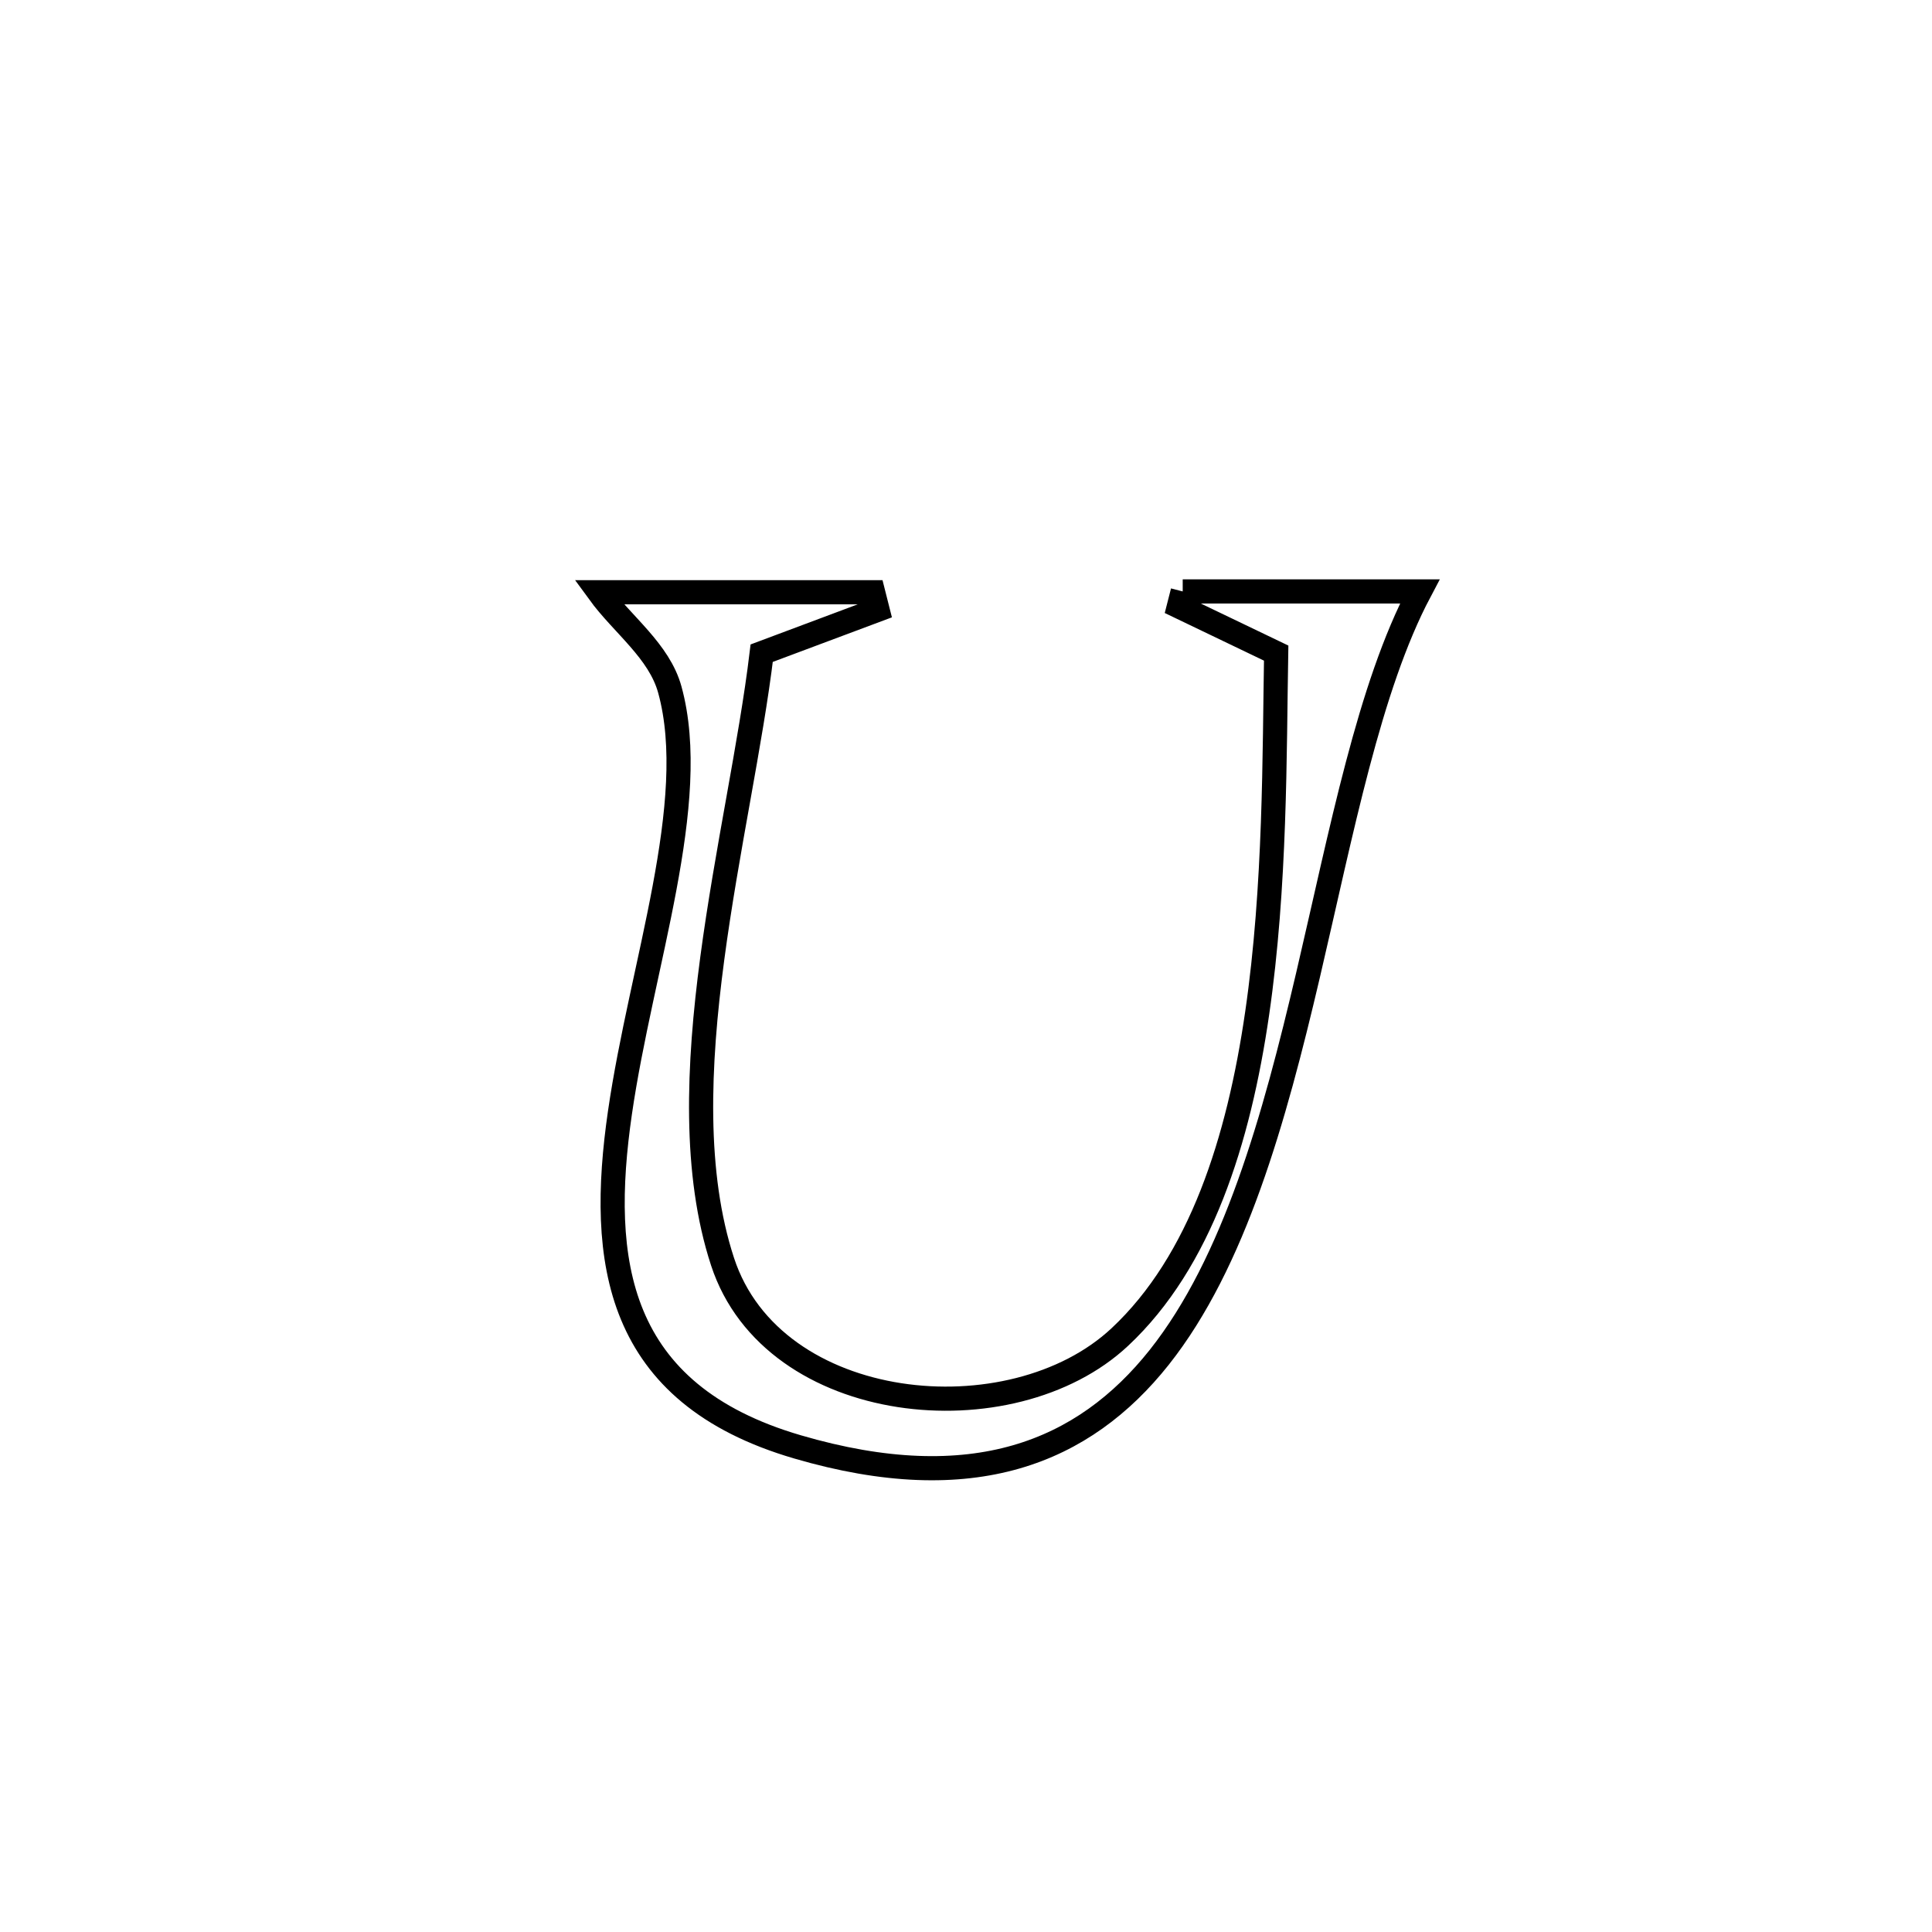 <svg xmlns="http://www.w3.org/2000/svg" viewBox="0.0 0.0 24.0 24.0" height="200px" width="200px"><path fill="none" stroke="black" stroke-width=".3" stroke-opacity="1.0"  filling="0" d="M14.692 7.347 L14.692 7.347 C15.674 7.347 16.655 7.347 17.637 7.347 L17.637 7.347 C17.008 8.536 16.667 10.325 16.249 12.112 C15.83 13.899 15.335 15.683 14.4 16.862 C13.464 18.04 12.088 18.612 9.908 17.974 C7.639 17.311 7.435 15.659 7.701 13.823 C7.967 11.987 8.705 9.967 8.321 8.568 C8.189 8.086 7.733 7.761 7.439 7.357 L7.439 7.357 C8.575 7.357 9.711 7.357 10.847 7.357 L10.847 7.357 C10.866 7.43 10.884 7.502 10.902 7.575 L10.902 7.575 C10.422 7.754 9.942 7.934 9.462 8.114 L9.462 8.114 C9.328 9.229 9.026 10.57 8.848 11.907 C8.67 13.243 8.616 14.576 8.976 15.674 C9.602 17.584 12.564 17.871 13.912 16.608 C14.914 15.67 15.388 14.166 15.617 12.587 C15.847 11.007 15.831 9.353 15.853 8.113 L15.853 8.113 C15.45 7.919 15.048 7.726 14.645 7.533 L14.645 7.533 C14.661 7.471 14.676 7.409 14.692 7.347 L14.692 7.347"></path></svg>